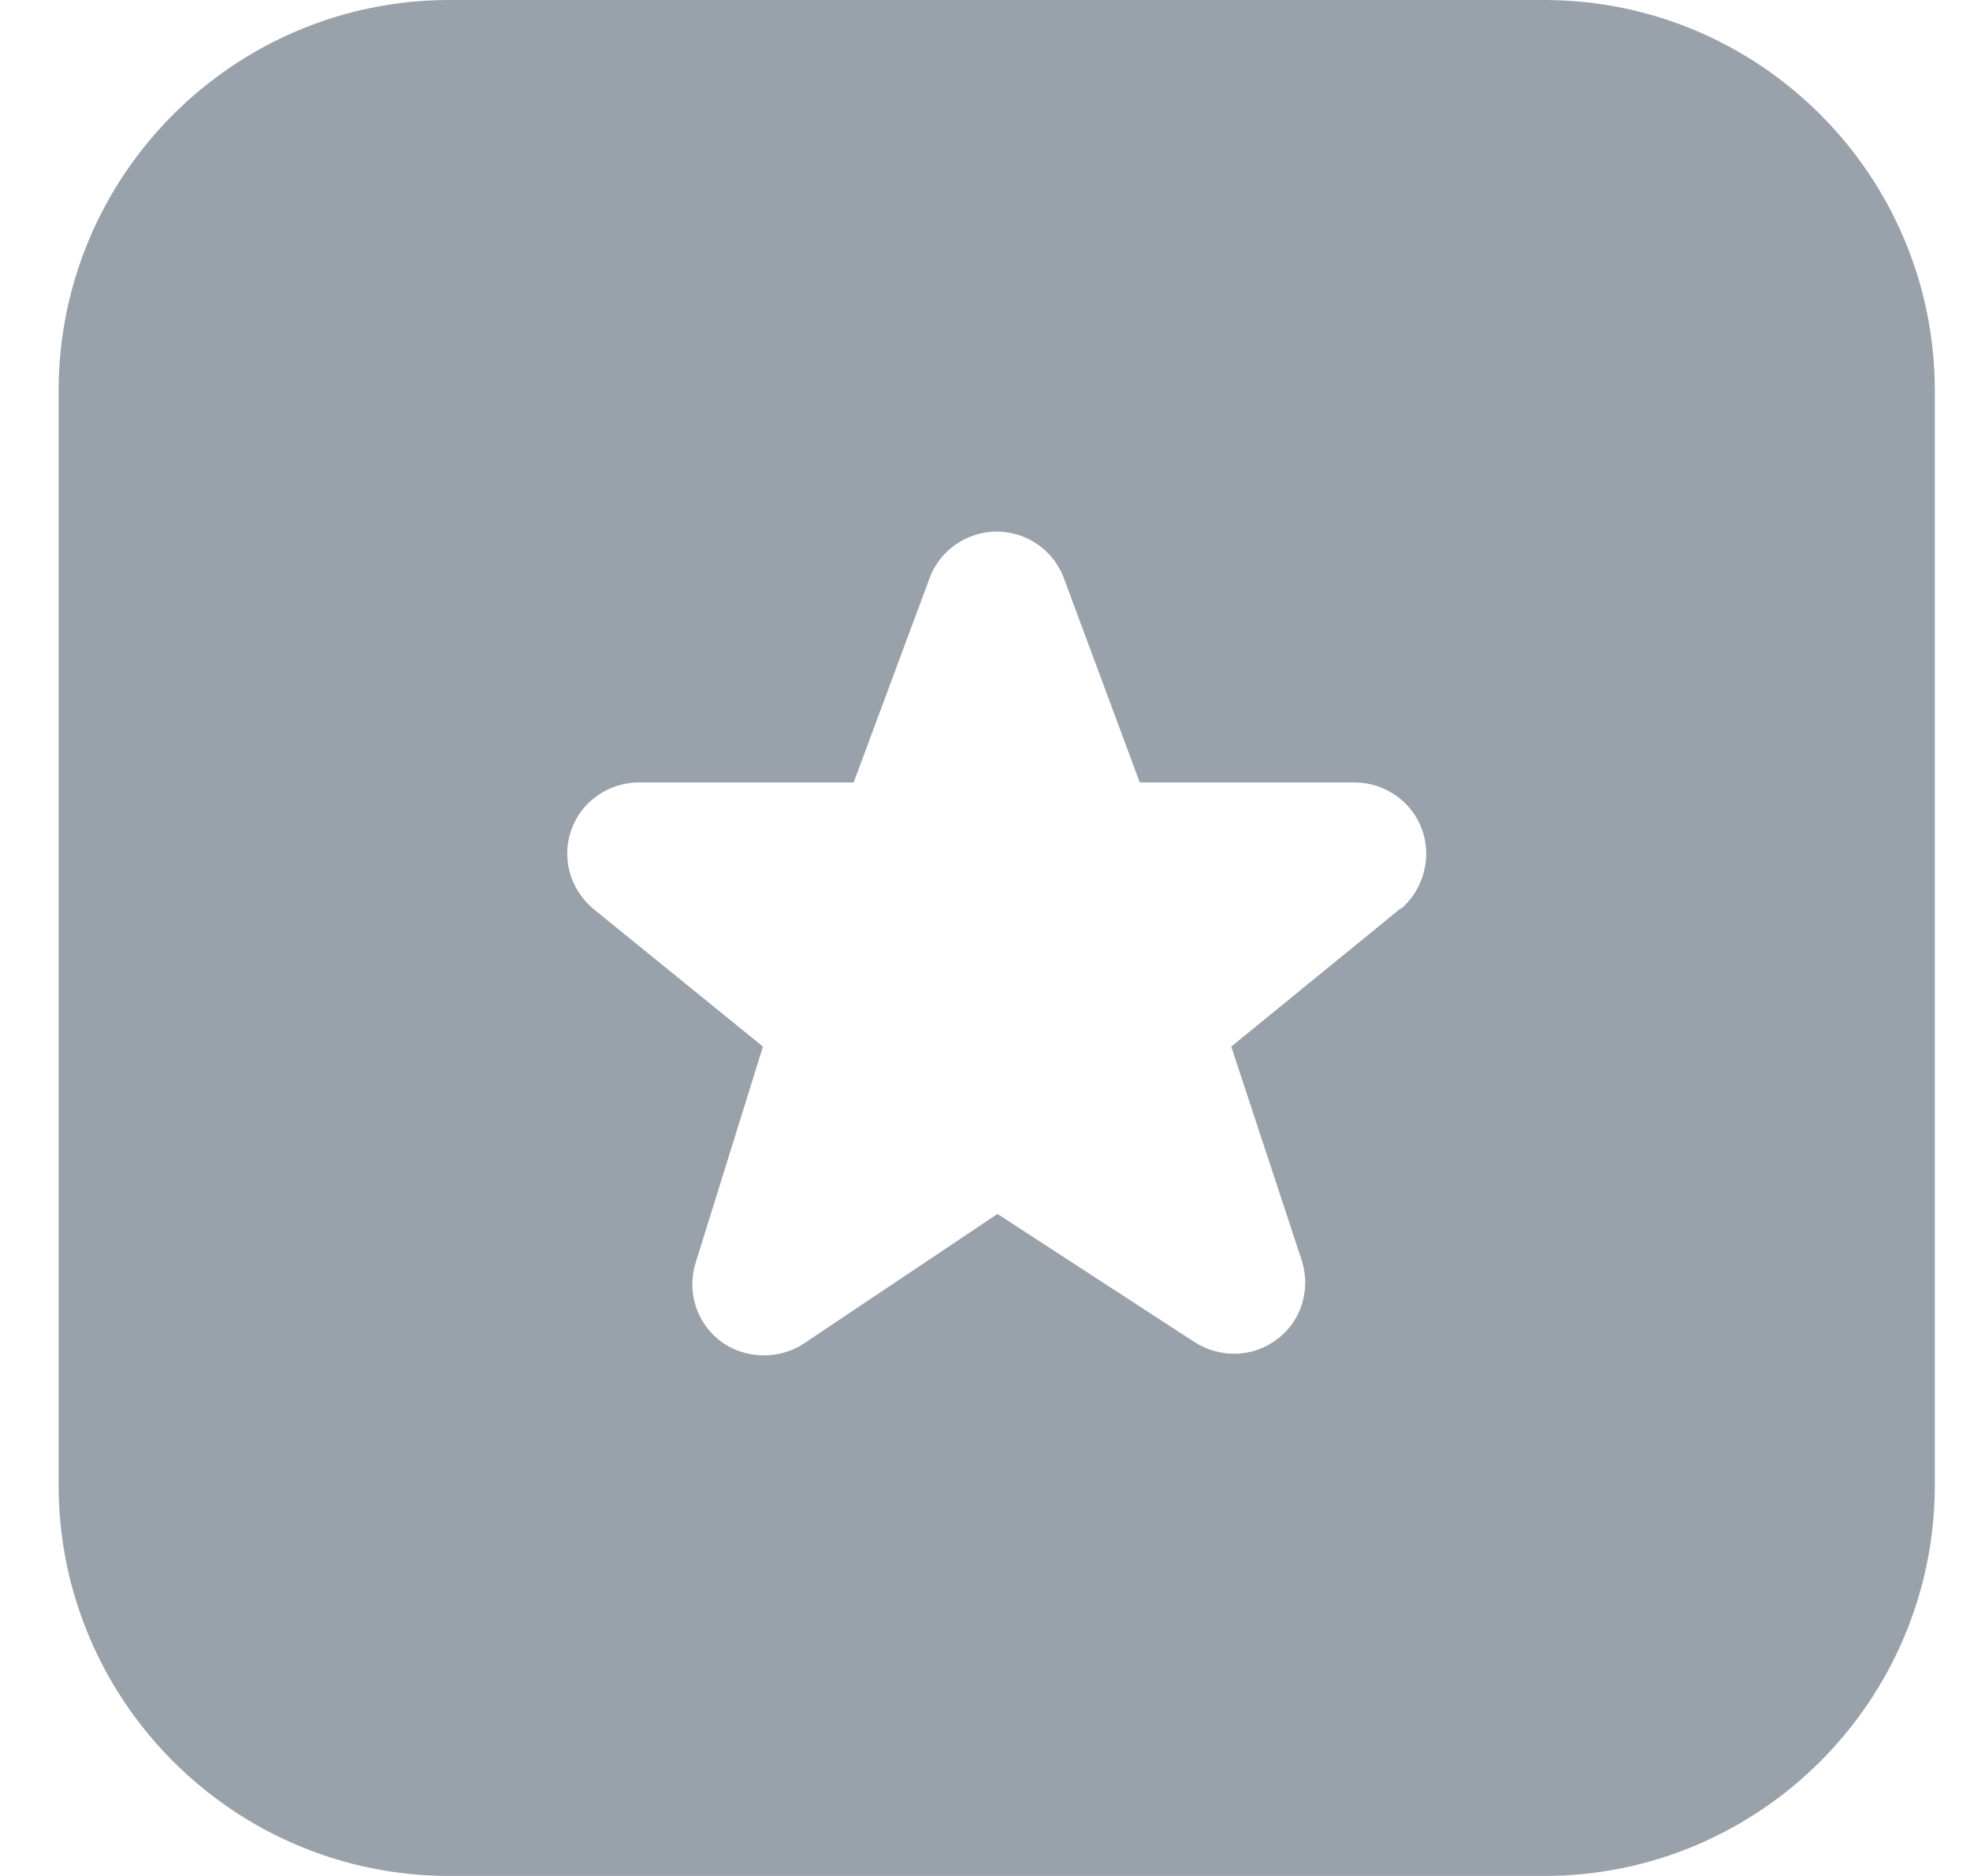 <svg width="21" height="20" viewBox="0 0 21 20" fill="none" xmlns="http://www.w3.org/2000/svg">
<path d="M16.458 0H4.792C2.492 0 0.625 1.867 0.625 4.167V15.833C0.625 18.133 2.492 20 4.792 20H16.458C18.758 20 20.625 18.133 20.625 15.833V4.167C20.625 1.867 18.758 0 16.458 0ZM14.933 9.683L13.125 11.158L13.875 13.433C13.975 13.742 13.875 14.083 13.617 14.275C13.358 14.475 13.008 14.483 12.733 14.308L10.633 12.942L8.567 14.325C8.442 14.408 8.292 14.45 8.142 14.45C7.983 14.45 7.817 14.4 7.683 14.3C7.425 14.108 7.317 13.767 7.417 13.458L8.133 11.158L6.317 9.683C6.075 9.475 5.983 9.142 6.092 8.842C6.2 8.542 6.492 8.342 6.808 8.342H9.1L9.908 6.167C10.017 5.867 10.308 5.667 10.625 5.667C10.942 5.667 11.233 5.867 11.342 6.167L12.15 8.342H14.442C14.758 8.342 15.05 8.542 15.158 8.842C15.267 9.142 15.175 9.483 14.933 9.692V9.683Z" fill="#99A1AA"/>
</svg>
